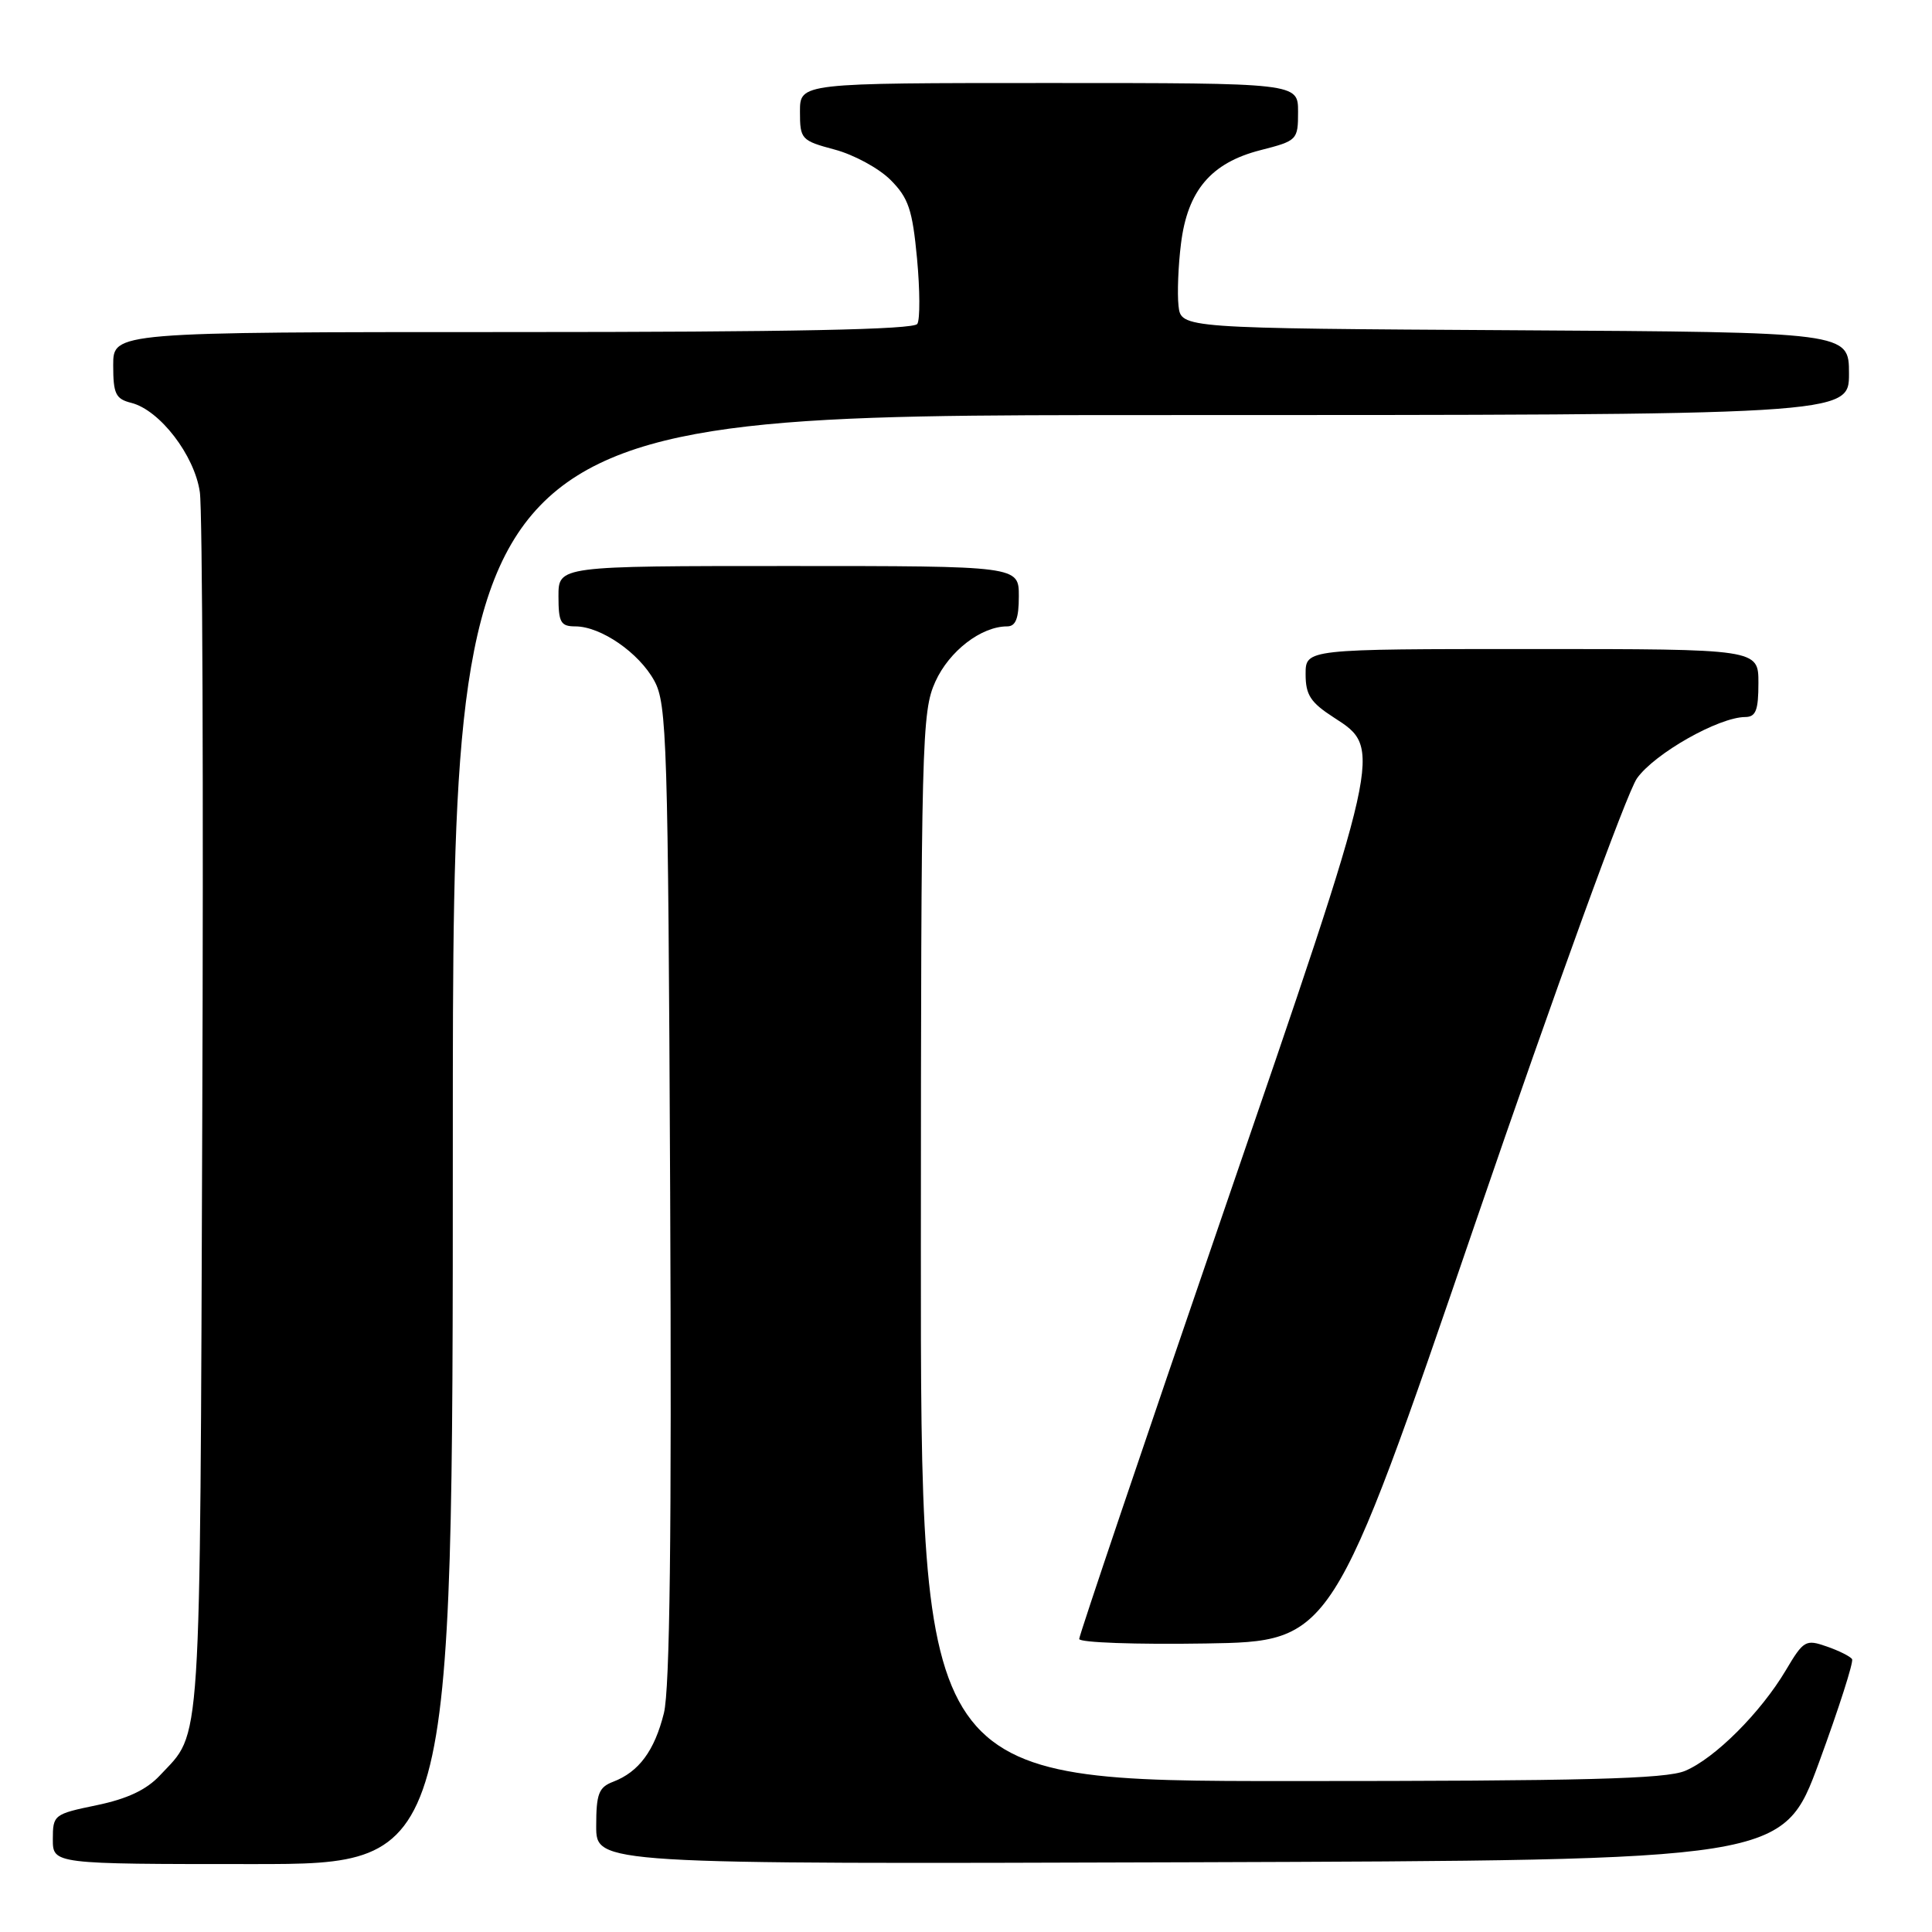 <?xml version="1.0" encoding="UTF-8" standalone="no"?>
<!DOCTYPE svg PUBLIC "-//W3C//DTD SVG 1.1//EN" "http://www.w3.org/Graphics/SVG/1.1/DTD/svg11.dtd" >
<svg xmlns="http://www.w3.org/2000/svg" xmlns:xlink="http://www.w3.org/1999/xlink" version="1.1" viewBox="0 0 256 256">
 <g >
 <path fill="currentColor"
d=" M 60.00 151.00 C 60.00 55.00 60.00 55.00 152.50 55.00 C 245.00 55.00 245.00 55.00 245.00 49.51 C 245.00 44.02 245.00 44.02 200.75 43.76 C 156.50 43.50 156.50 43.50 156.16 40.53 C 155.98 38.90 156.12 35.18 156.49 32.27 C 157.36 25.24 160.48 21.57 167.01 19.90 C 171.90 18.65 172.00 18.55 172.00 14.81 C 172.00 11.00 172.00 11.00 139.00 11.00 C 106.00 11.00 106.00 11.00 106.00 14.79 C 106.00 18.45 106.16 18.63 110.60 19.82 C 113.13 20.49 116.46 22.30 118.00 23.84 C 120.38 26.23 120.90 27.77 121.51 34.24 C 121.90 38.42 121.92 42.32 121.55 42.92 C 121.08 43.67 104.84 44.00 67.94 44.00 C 15.00 44.00 15.00 44.00 15.00 48.39 C 15.00 52.19 15.32 52.86 17.39 53.38 C 21.17 54.33 25.78 60.33 26.48 65.21 C 26.83 67.57 26.97 105.05 26.80 148.50 C 26.48 233.60 26.76 229.28 21.19 235.25 C 19.41 237.16 16.86 238.36 12.81 239.20 C 7.15 240.37 7.00 240.48 7.00 243.70 C 7.00 247.00 7.00 247.00 33.50 247.00 C 60.00 247.00 60.00 247.00 60.00 151.00 Z  M 241.04 233.50 C 243.66 226.36 245.63 220.21 245.41 219.85 C 245.19 219.49 243.68 218.73 242.06 218.17 C 239.26 217.19 238.98 217.36 236.63 221.32 C 233.30 226.93 227.22 233.00 223.28 234.65 C 220.73 235.72 209.94 236.00 171.03 236.00 C 122.00 236.00 122.00 236.00 122.02 165.25 C 122.04 97.91 122.14 94.30 123.94 90.32 C 125.78 86.26 130.02 83.00 133.45 83.00 C 134.59 83.00 135.00 81.95 135.00 79.00 C 135.00 75.00 135.00 75.00 104.50 75.00 C 74.00 75.00 74.00 75.00 74.00 79.00 C 74.00 82.48 74.29 83.00 76.25 83.00 C 79.62 83.01 84.67 86.49 86.70 90.21 C 88.37 93.26 88.52 98.13 88.80 158.00 C 89.01 203.33 88.76 223.84 87.97 227.00 C 86.73 231.98 84.65 234.79 81.25 236.09 C 79.33 236.82 79.00 237.69 79.00 241.98 C 79.00 247.01 79.00 247.01 157.63 246.76 C 236.26 246.50 236.26 246.50 241.04 233.50 Z  M 195.51 161.99 C 206.09 131.11 215.58 104.99 216.91 103.13 C 219.26 99.83 227.74 95.03 231.25 95.01 C 232.66 95.00 233.00 94.12 233.00 90.50 C 233.00 86.00 233.00 86.00 203.00 86.00 C 173.00 86.00 173.00 86.00 173.00 89.33 C 173.00 92.09 173.65 93.08 176.75 95.08 C 183.23 99.26 183.30 98.94 162.02 160.89 C 151.56 191.36 143.00 216.68 143.00 217.17 C 143.00 217.65 150.54 217.92 159.75 217.77 C 176.50 217.50 176.50 217.50 195.51 161.99 Z "/>
</g>
</svg>